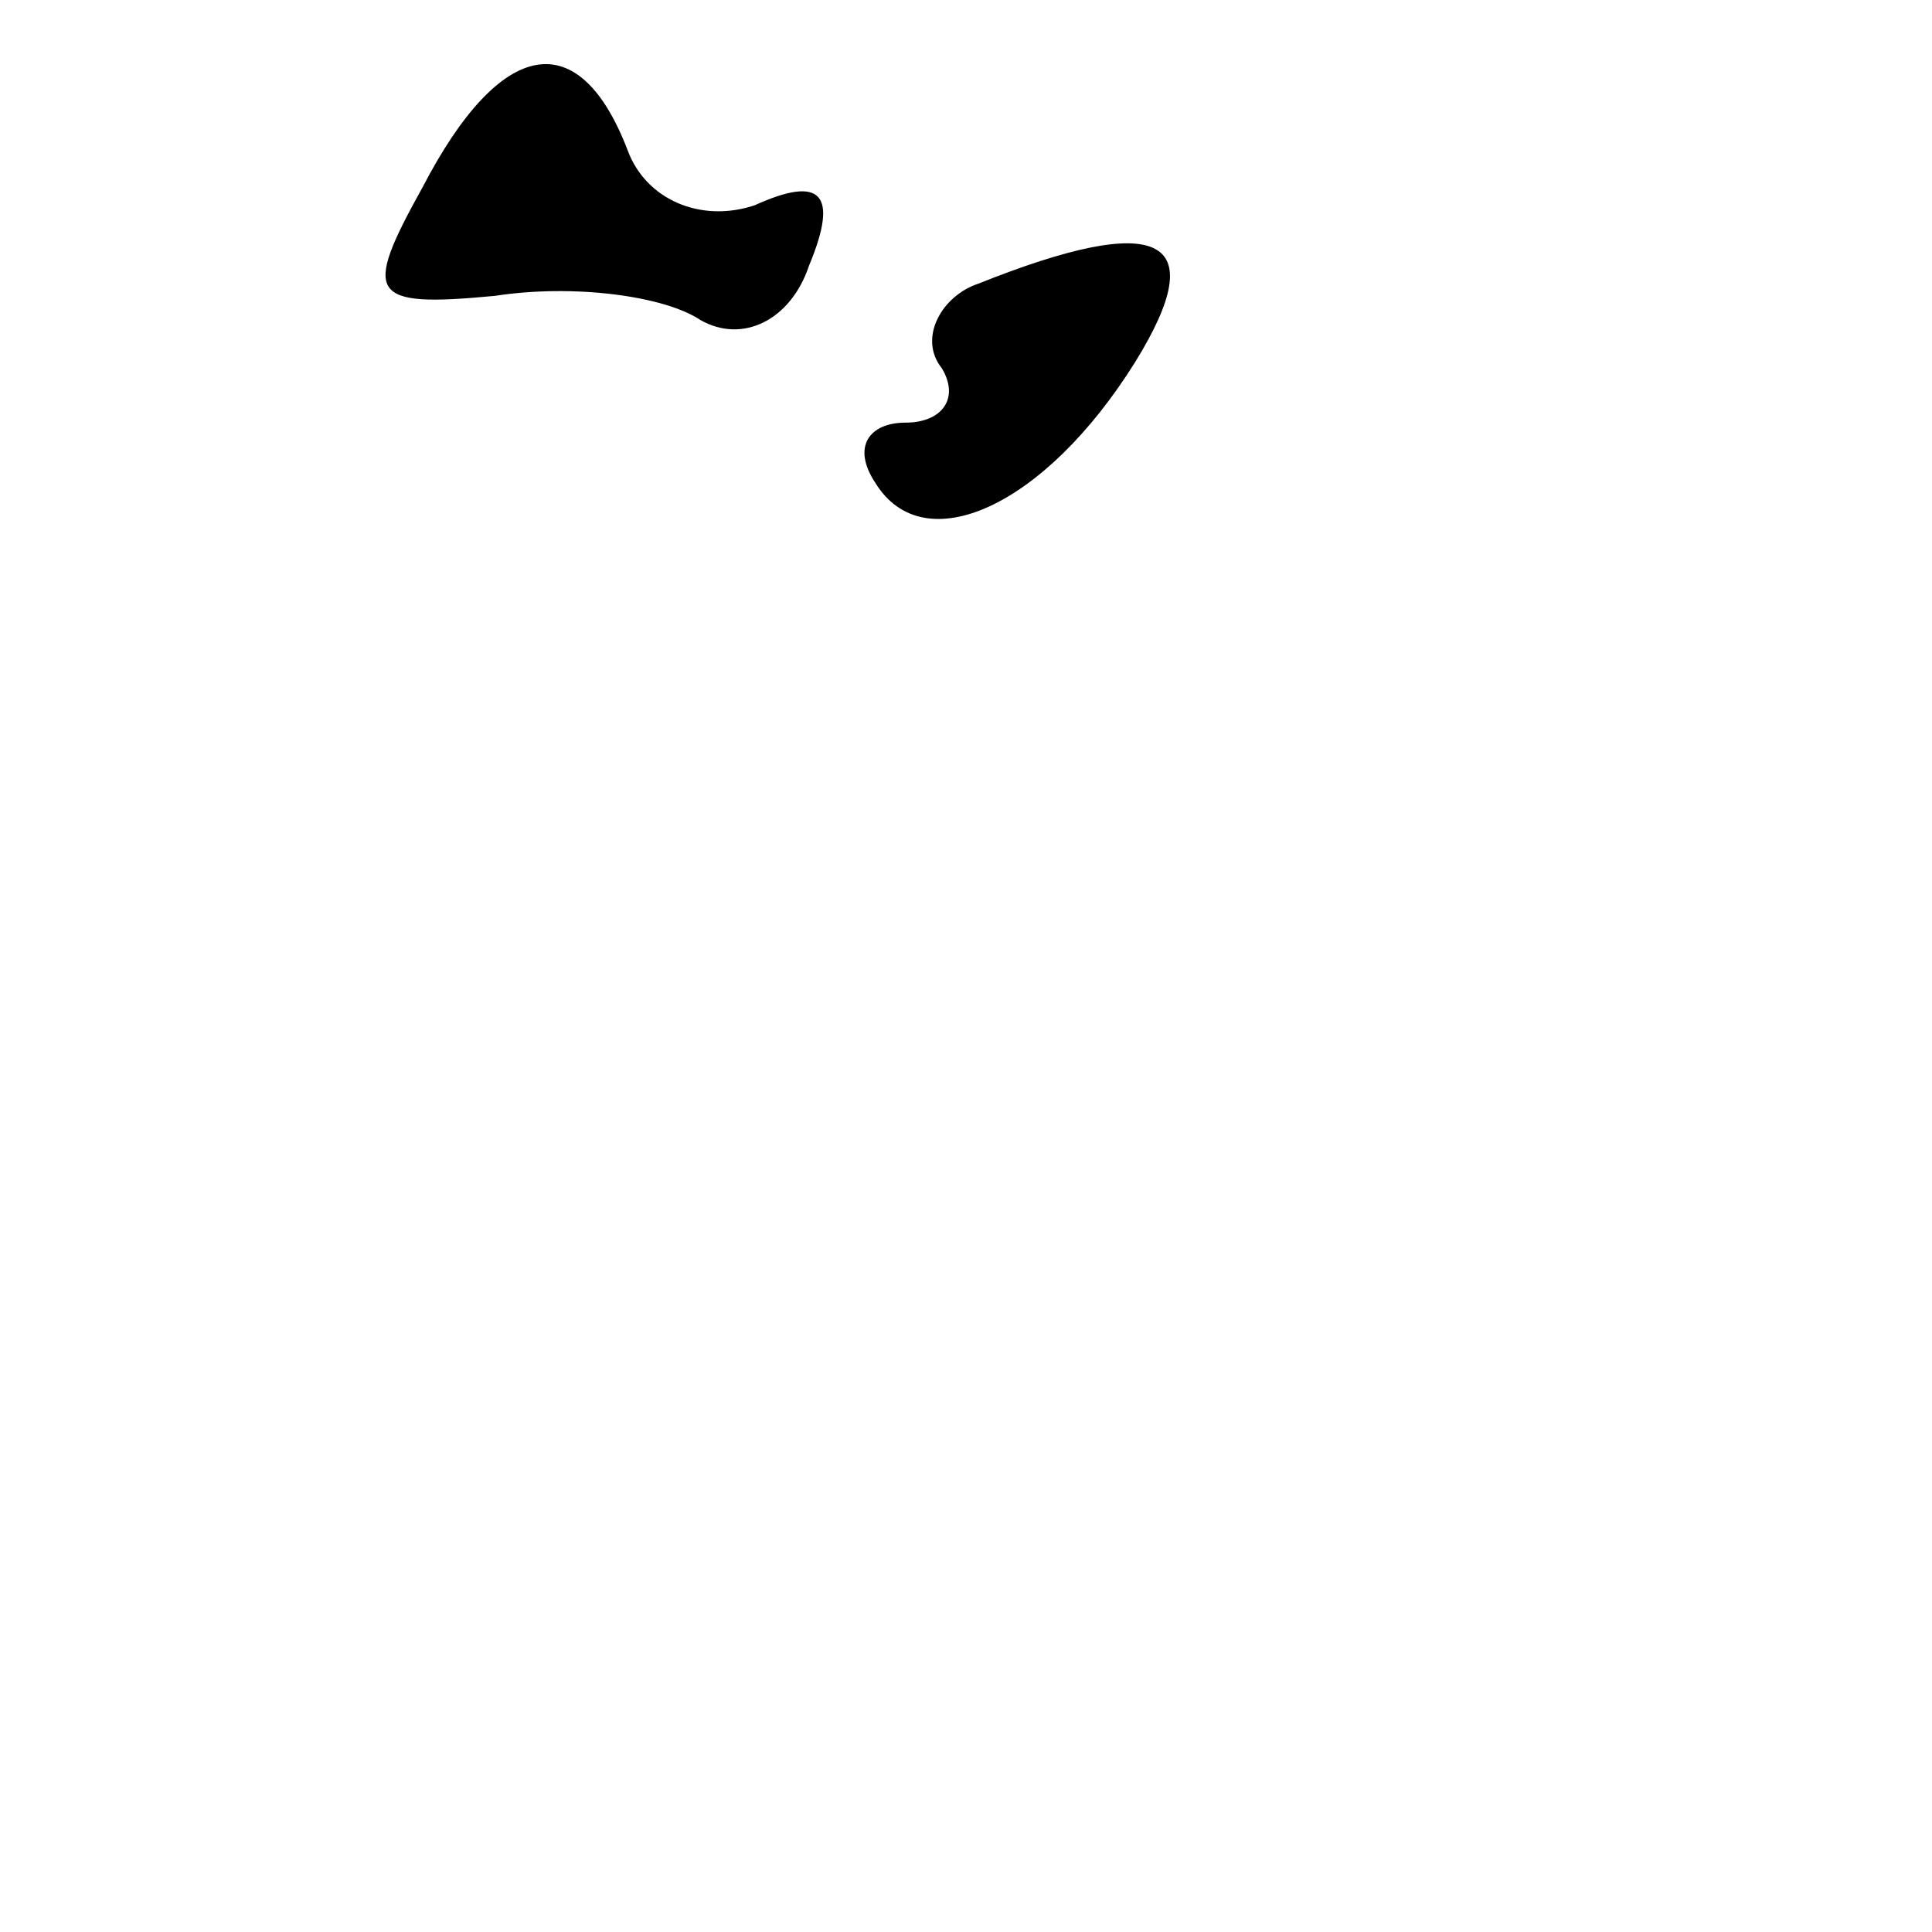 <?xml version="1.0" standalone="no"?>
<!DOCTYPE svg PUBLIC "-//W3C//DTD SVG 20010904//EN"
 "http://www.w3.org/TR/2001/REC-SVG-20010904/DTD/svg10.dtd">
<svg version="1.0" xmlns="http://www.w3.org/2000/svg"
 width="32pt" height="32pt" viewBox="0 0 32 32"
 preserveAspectRatio="xMidYMid meet">
<g transform="translate(0,32) scale(0.1,-0.1)"
fill="#000000" stroke="none">
<path fill="#000000" stroke="none" d="M70 289 c-10 -18 -9 -20 12 -18 13 2
28 0 34 -4 7 -4 15 0 18 9 5 12 2 15 -9 10 -9 -3 -18 1 -21 9 -8 21 -21 19
-34 -6z"/>
<path fill="#000000" stroke="none" d="M162 273 c-6 -2 -10 -9 -6 -14 3 -5 0
-9 -6 -9 -6 0 -9 -4 -5 -10 8 -13 28 -4 43 20 13 21 4 25 -26 13z"/>
</g>
</svg>
